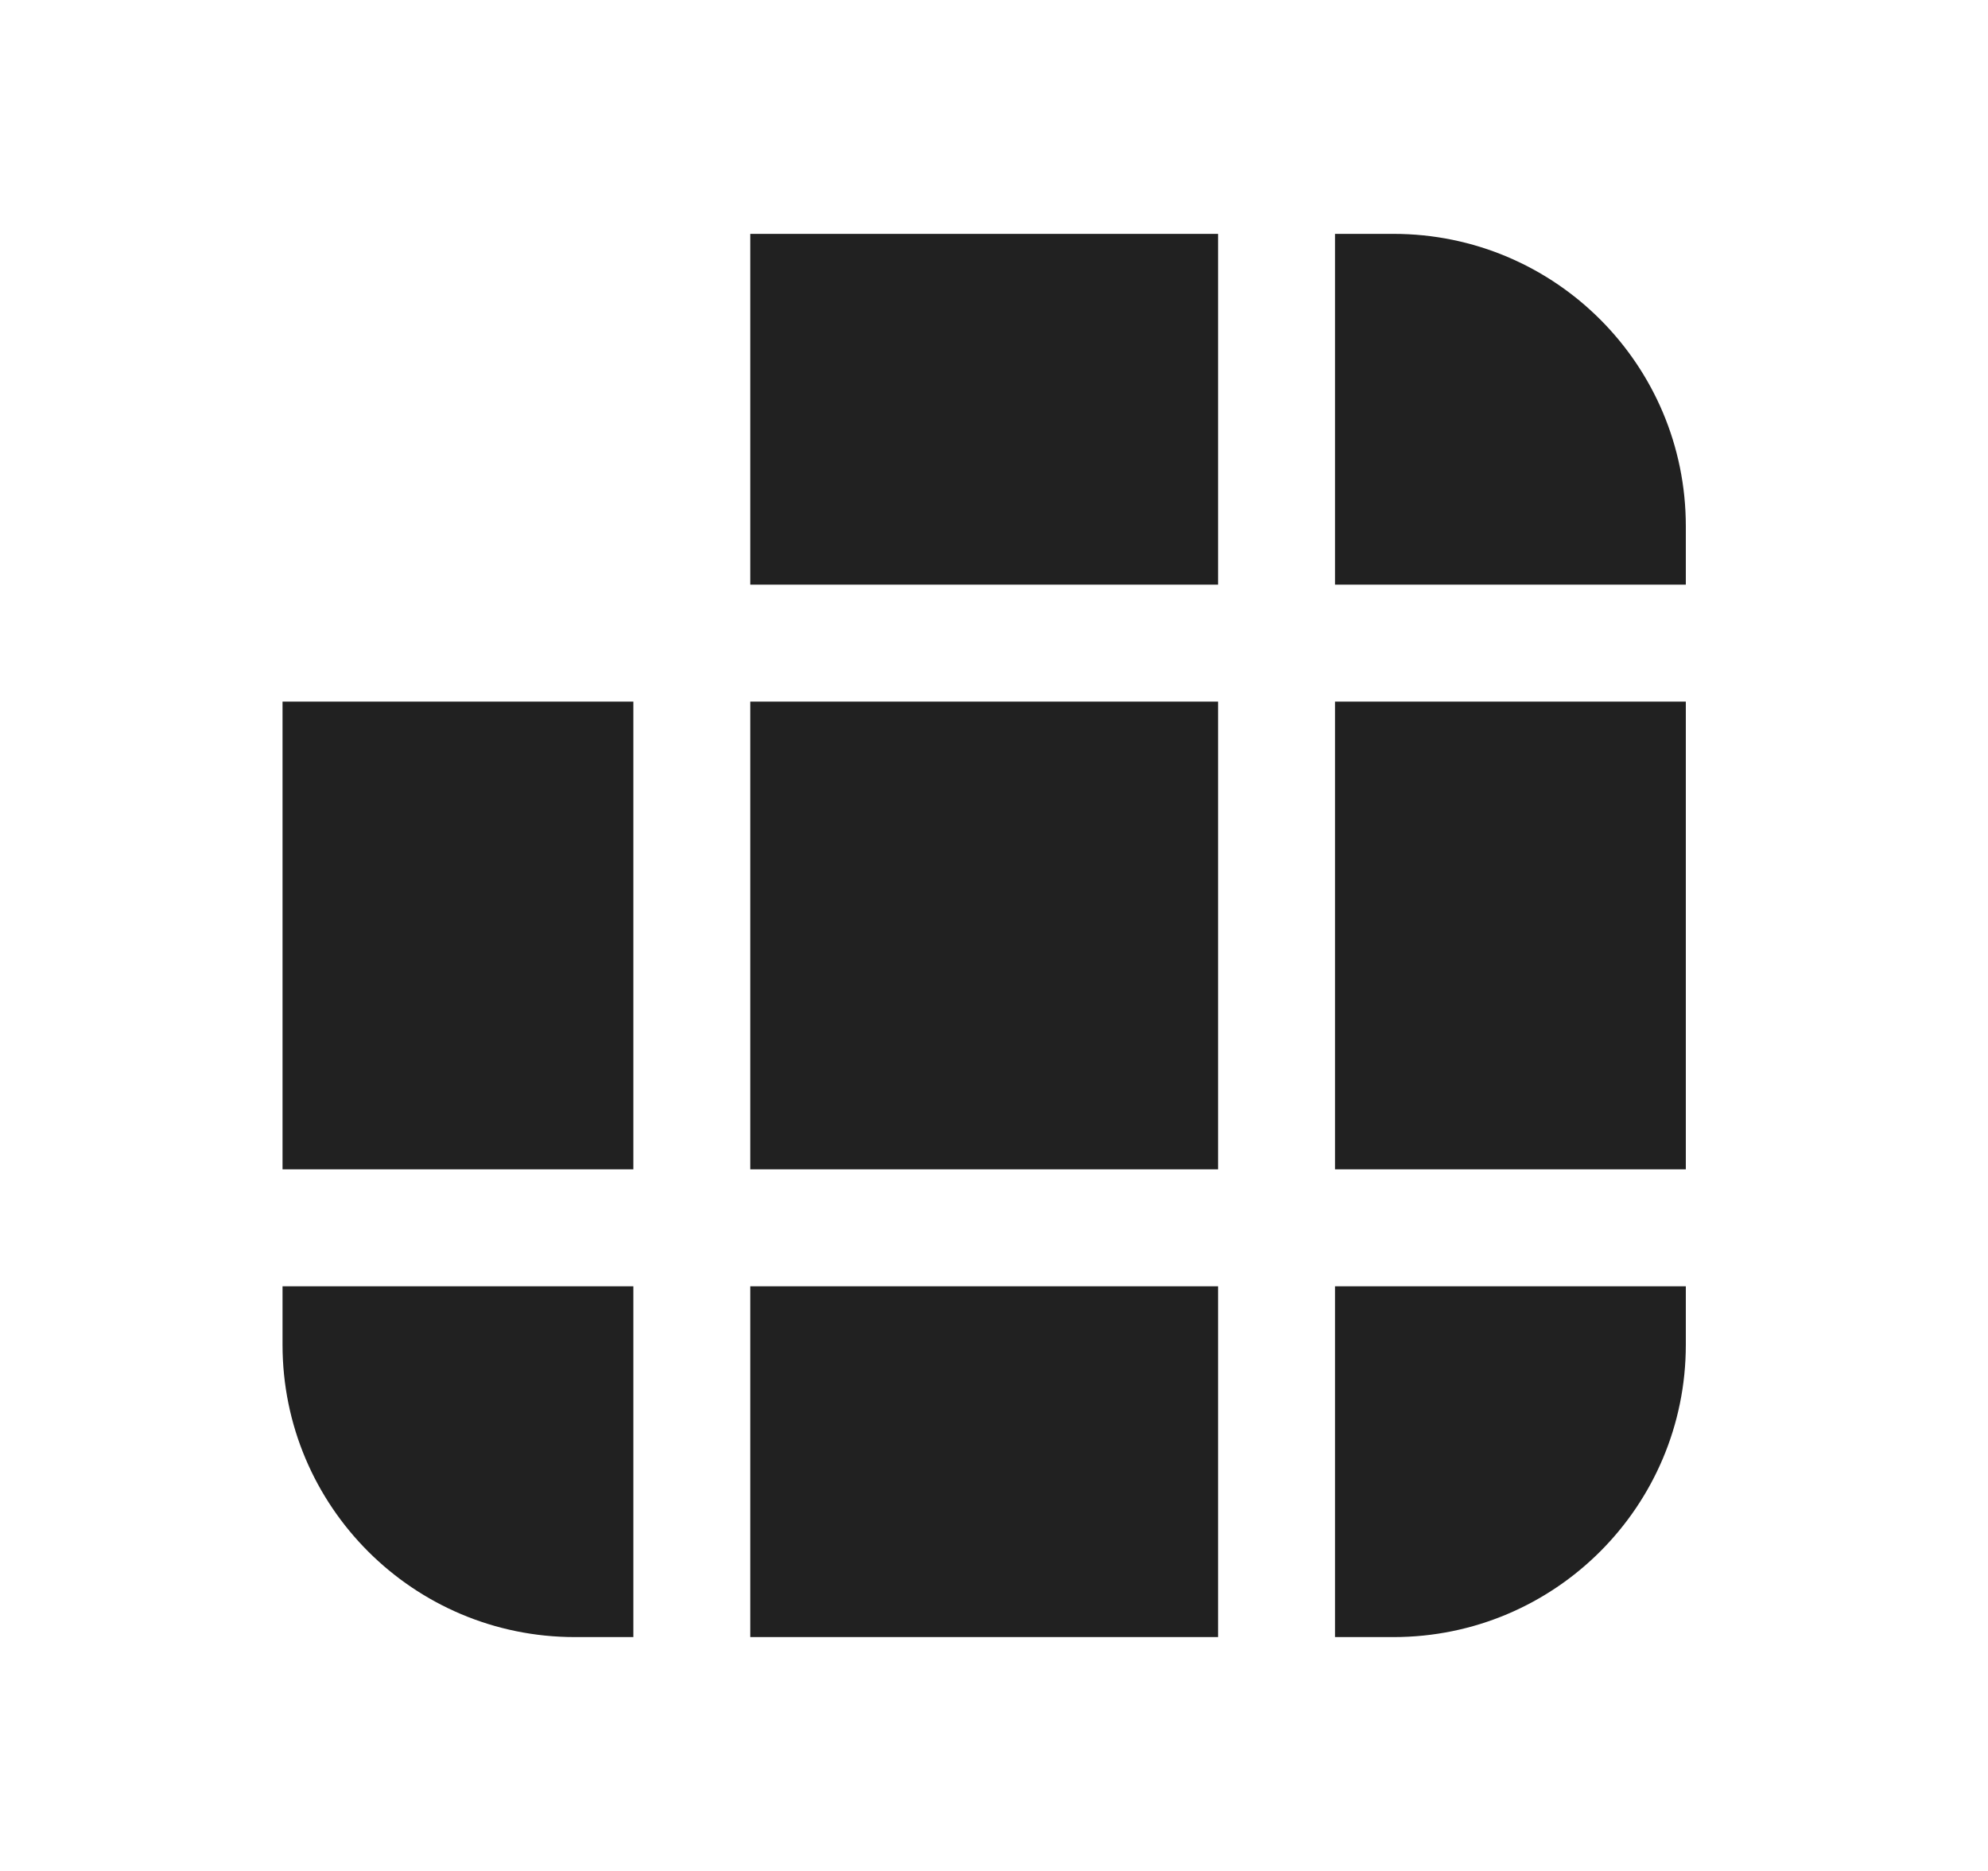<svg width="17" height="16" viewBox="0 0 17 16" fill="none" xmlns="http://www.w3.org/2000/svg">
<path d="M6.416 2V5L10.416 5V2H6.416ZM5.416 6H2.416V10H5.416V6ZM6.416 10V6L10.416 6V10L6.416 10ZM5.416 11H2.416V11.5C2.416 12.881 3.535 14 4.916 14H5.416V11ZM6.416 14H10.416V11L6.416 11V14ZM11.416 14V11H14.416V11.5C14.416 12.881 13.297 14 11.916 14H11.416ZM14.416 6V10H11.416V6H14.416ZM14.416 5V4.5C14.416 3.119 13.297 2 11.916 2H11.416V5H14.416Z" fill="#212121"/>
</svg>
